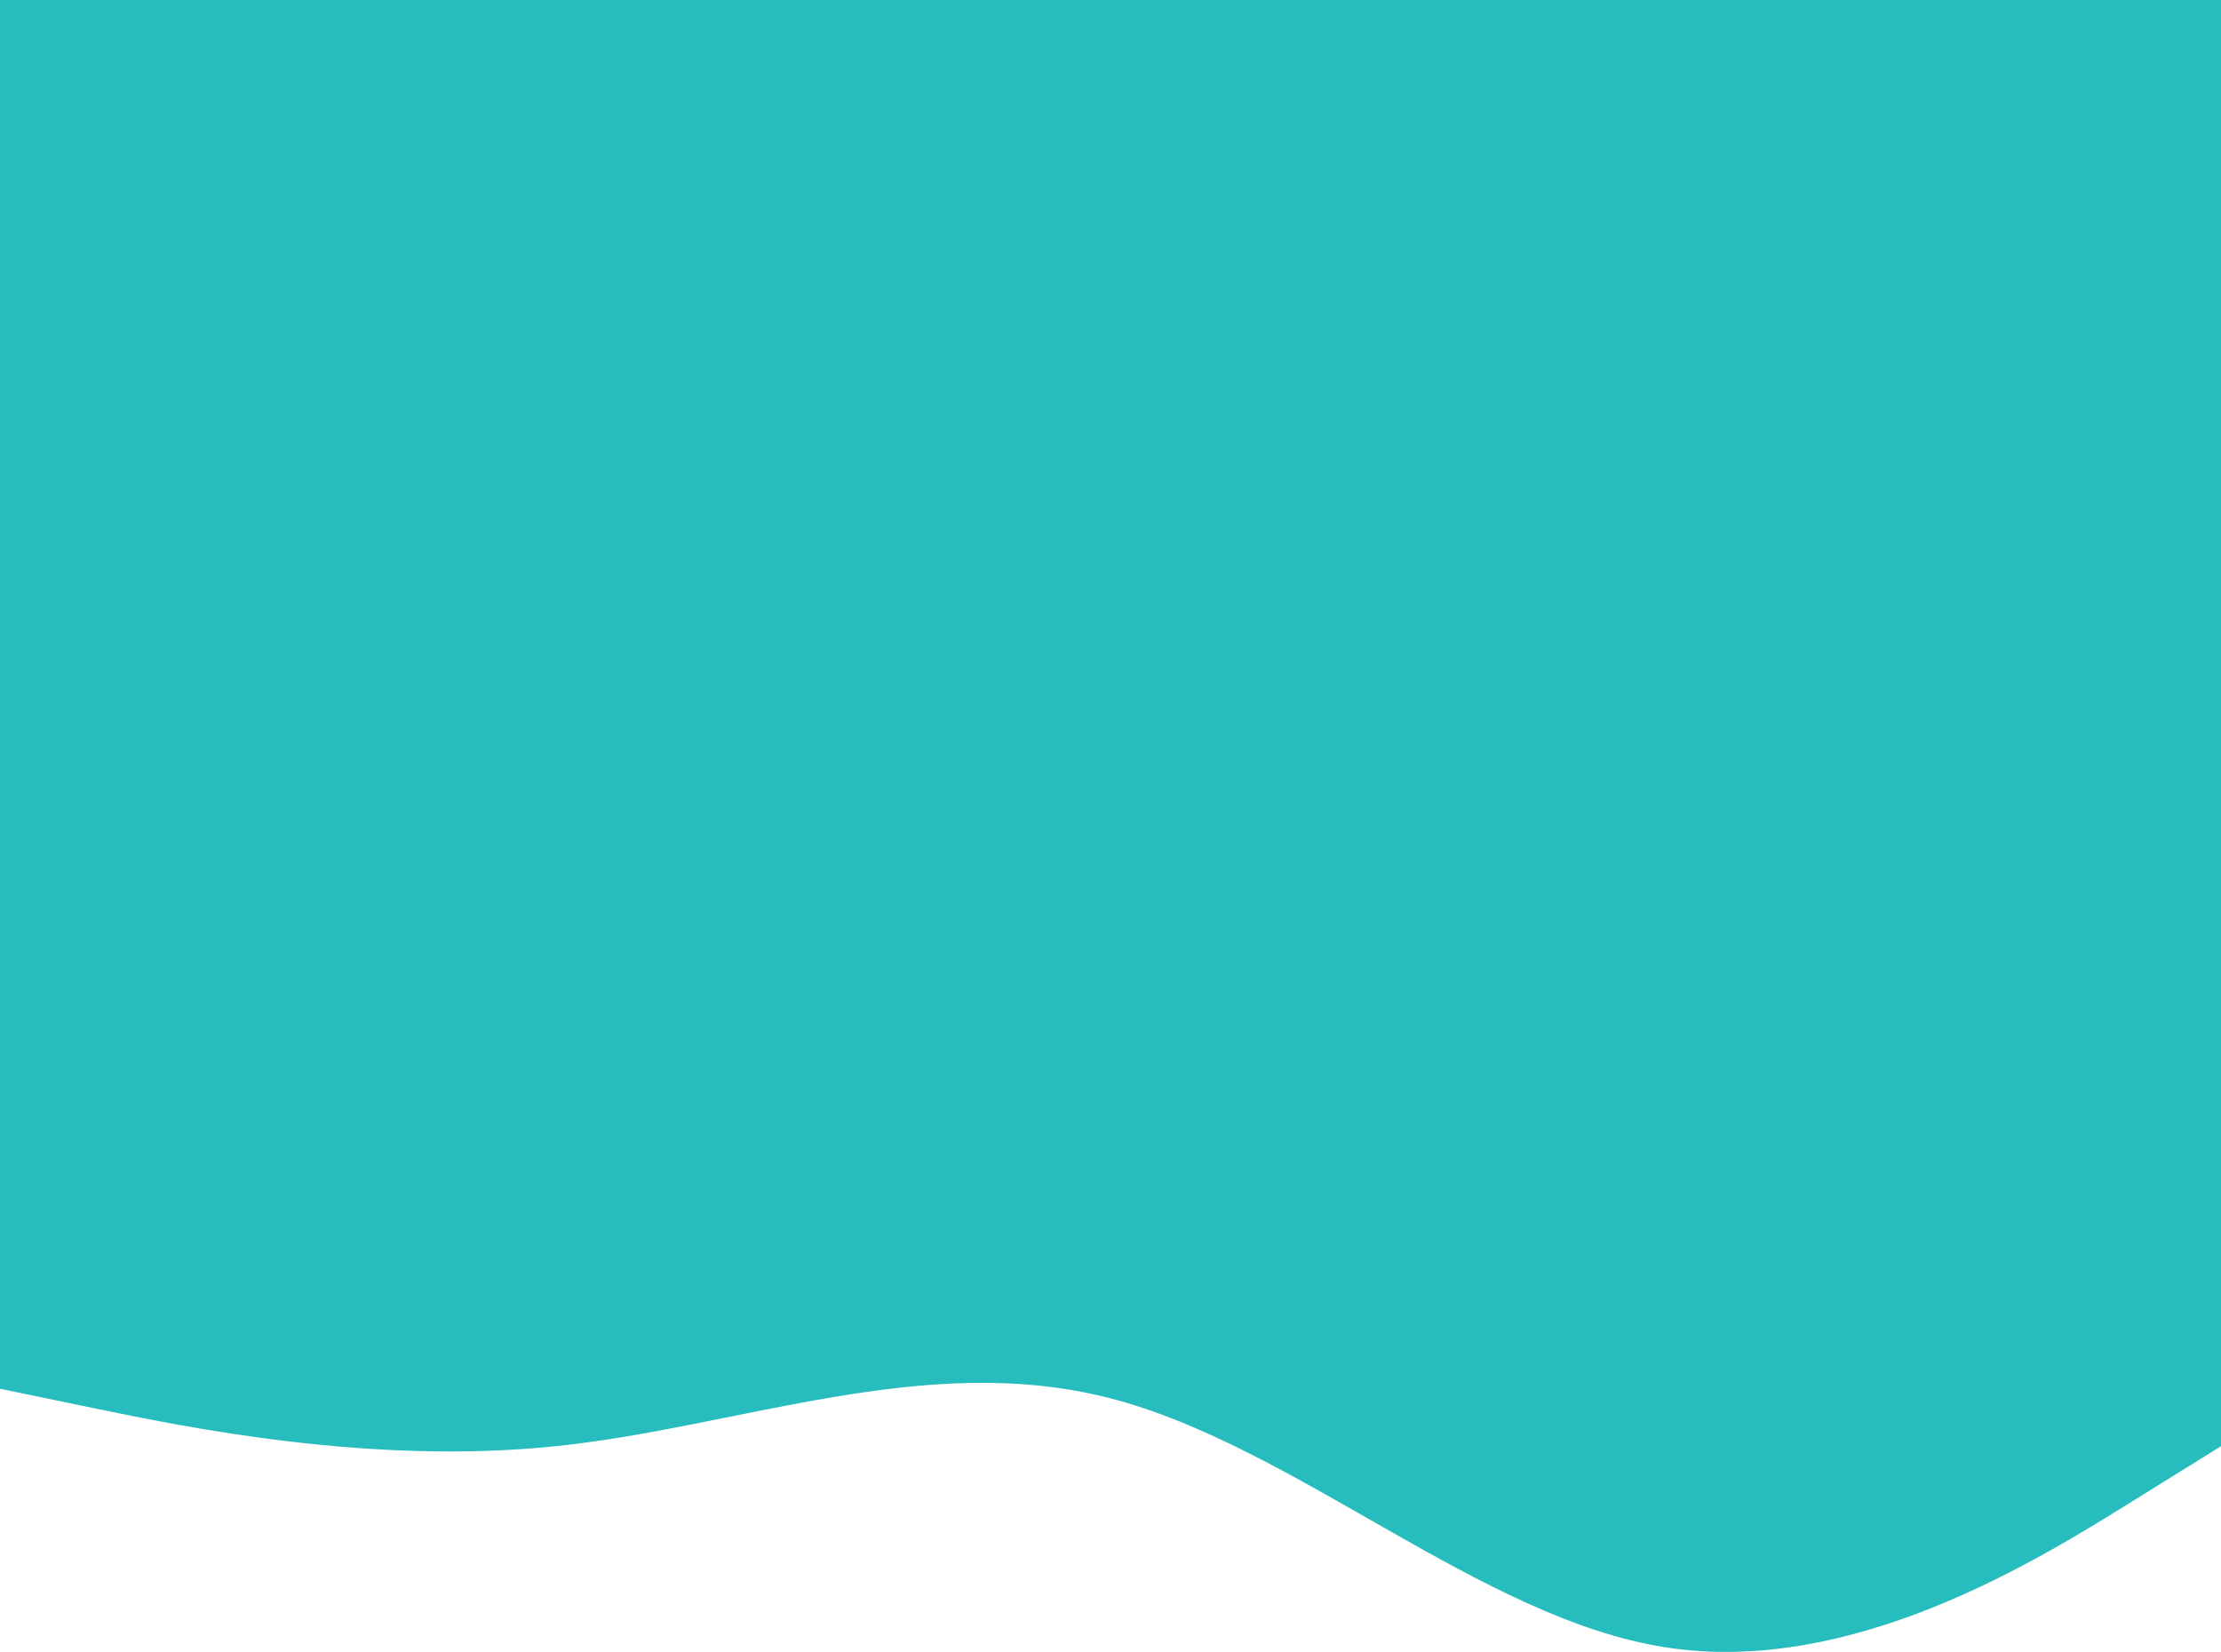 <svg width="414" height="308" viewBox="0 0 414 308" fill="none" xmlns="http://www.w3.org/2000/svg">
<path fill-rule="evenodd" clip-rule="evenodd" d="M0 258.936L17.25 262.508C34.5 266.08 69 273.223 103.5 269.651C138 266.08 172.5 251.793 207 260.722C241.5 269.651 276 301.797 310.5 307.154C345 312.512 379.5 291.082 396.75 280.367L414 269.651V0H396.75C379.5 0 345 0 310.5 0C276 0 241.5 0 207 0C172.5 0 138 0 103.5 0C69 0 34.5 0 17.25 0H0V258.936Z" fill="#27BDBE"/>
</svg>
